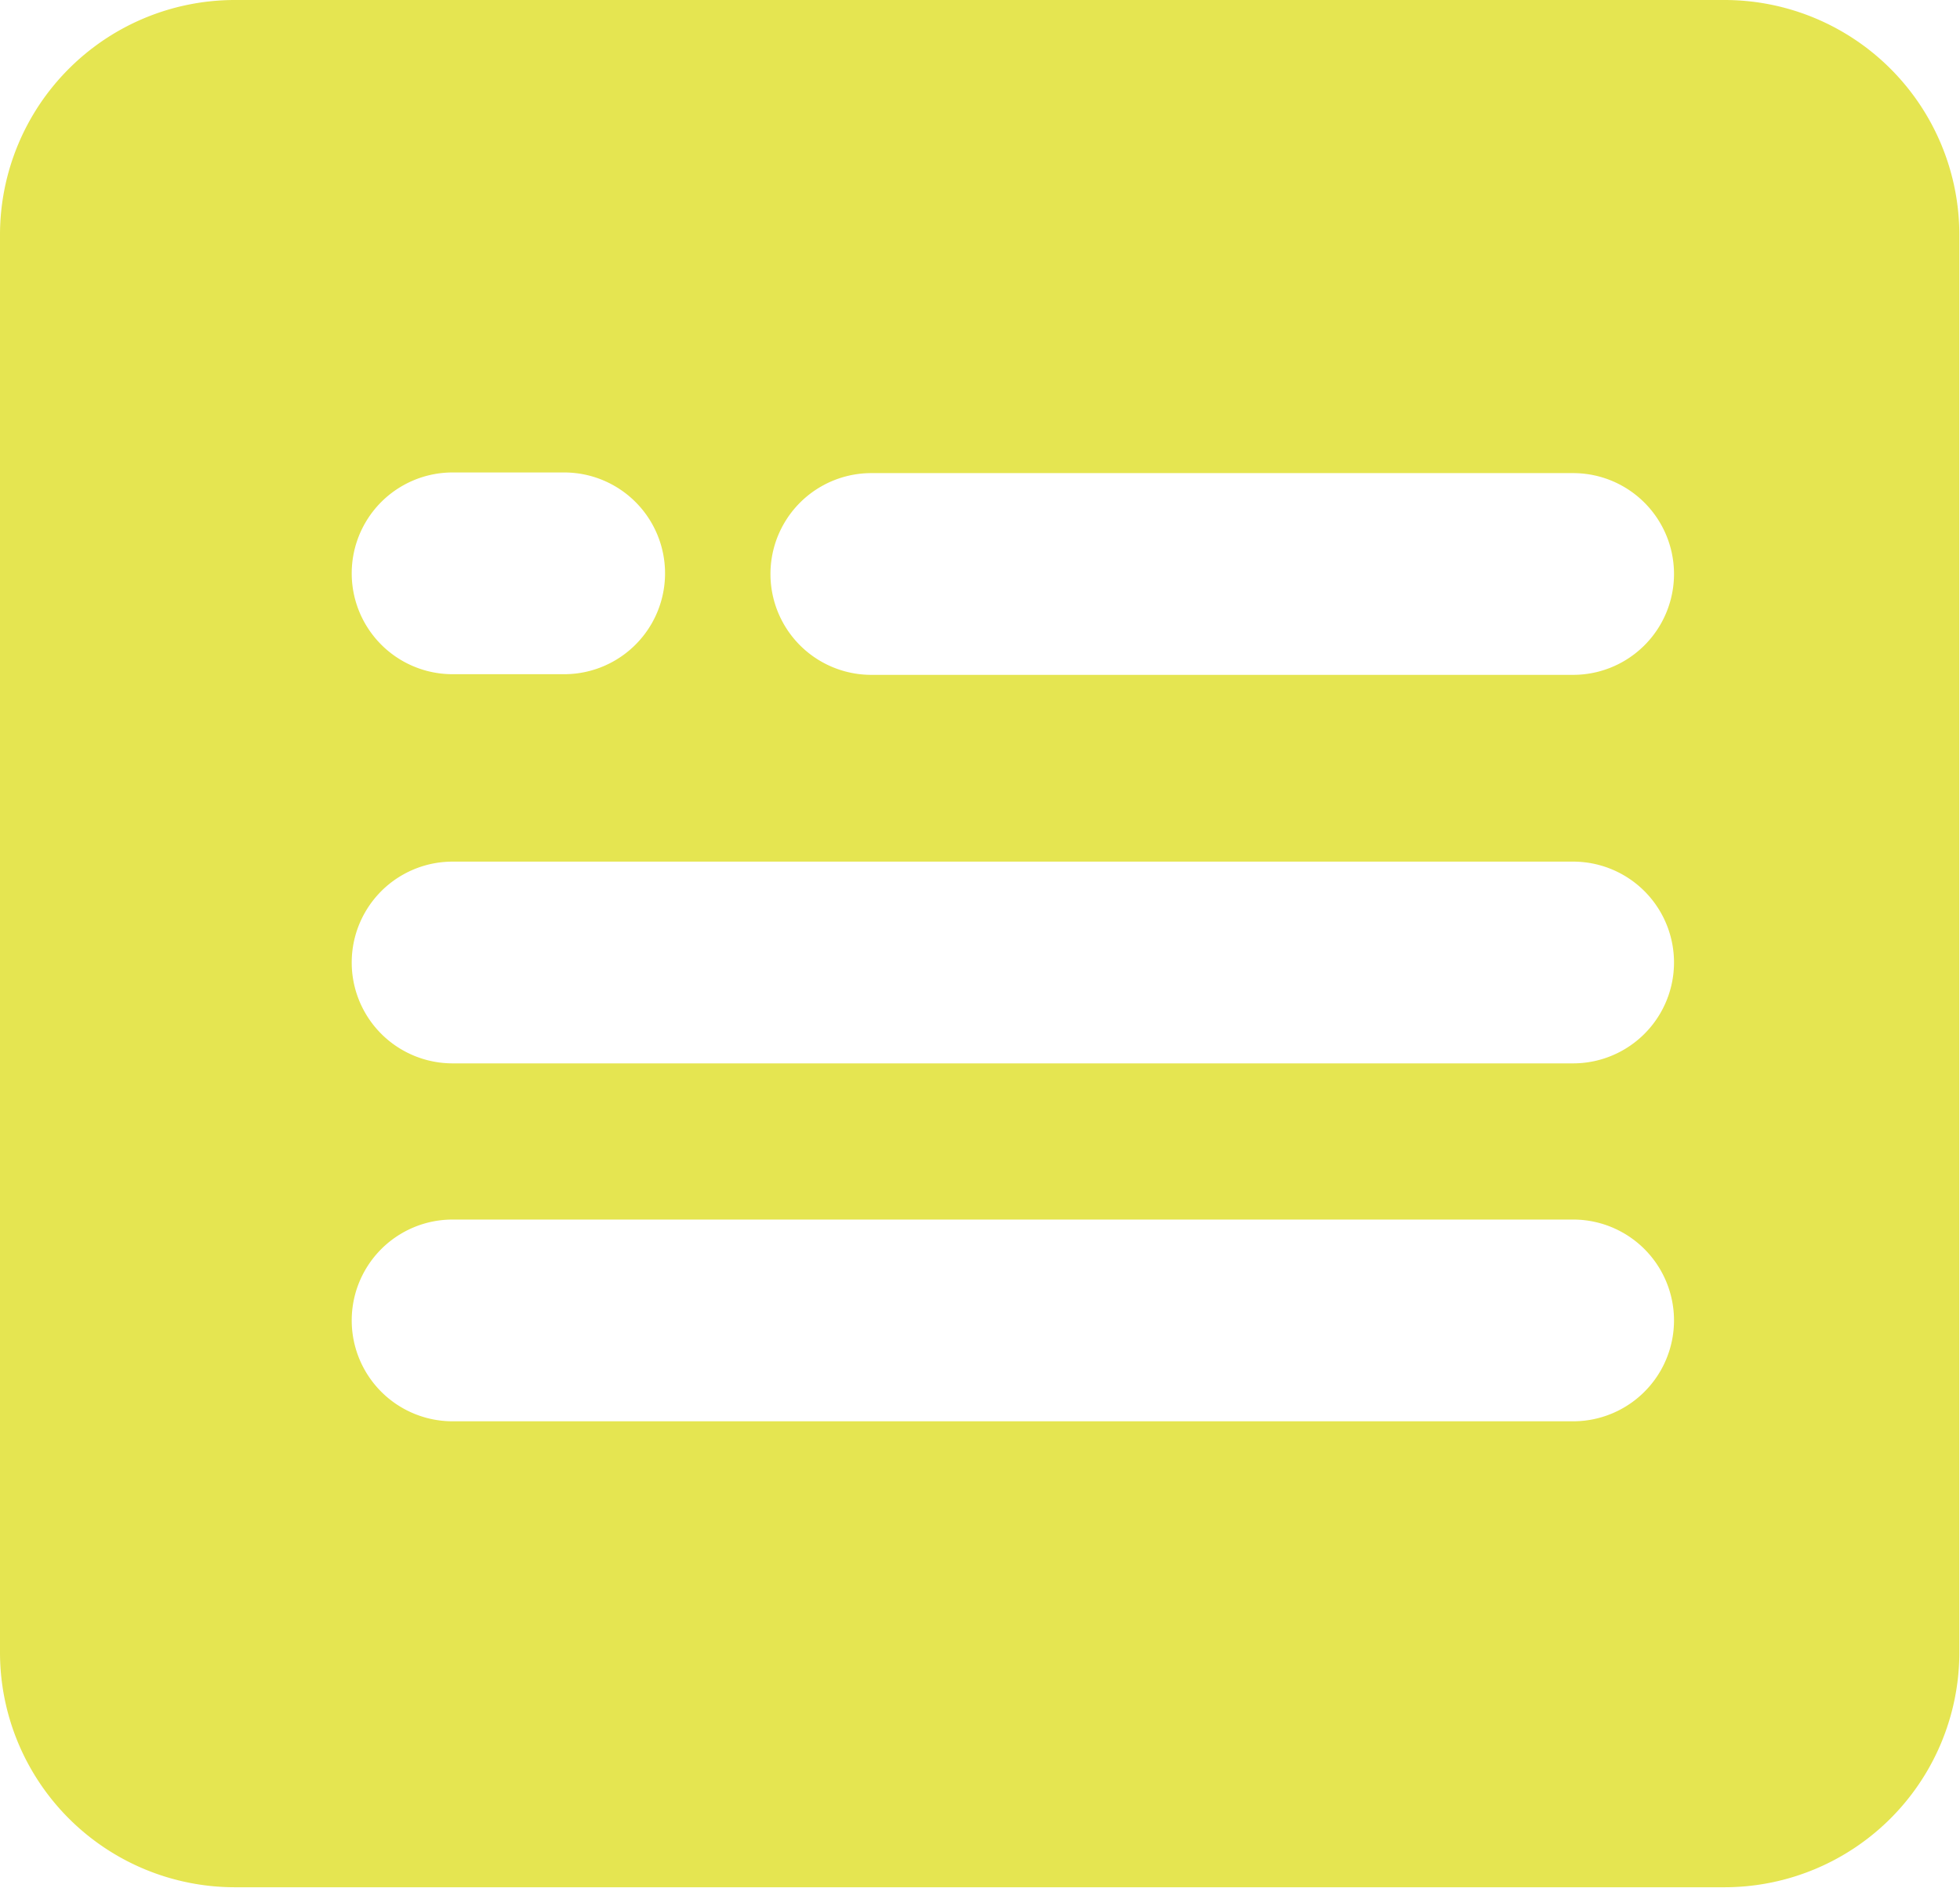 <svg xmlns="http://www.w3.org/2000/svg" viewBox="0 0 60.24 58.03"><defs><style>.cls-1{fill:#e5e551;fill-rule:evenodd;}</style></defs><title>资源 4</title><g id="图层_2" data-name="图层 2"><g id="图层_1-2" data-name="图层 1"><path class="cls-1" d="M53,0H7.22A7.22,7.22,0,0,0,0,7.22V50.81A7.22,7.22,0,0,0,7.22,58H53a7.22,7.22,0,0,0,7.22-7.22V7.22A7.22,7.22,0,0,0,53,0ZM13.91,14.52h3.43a3.1,3.1,0,1,1,0,6.2H13.91a3.1,3.1,0,0,1,0-6.2ZM48.35,43.68H13.91a3.1,3.1,0,0,1,0-6.2H48.35a3.1,3.1,0,0,1,0,6.2Zm0-11H13.91a3.1,3.1,0,0,1,0-6.2H48.35a3.1,3.1,0,0,1,0,6.2Zm0-11.94H26.78a3.1,3.1,0,1,1,0-6.2H48.35a3.1,3.1,0,0,1,0,6.2Z"/></g></g></svg>